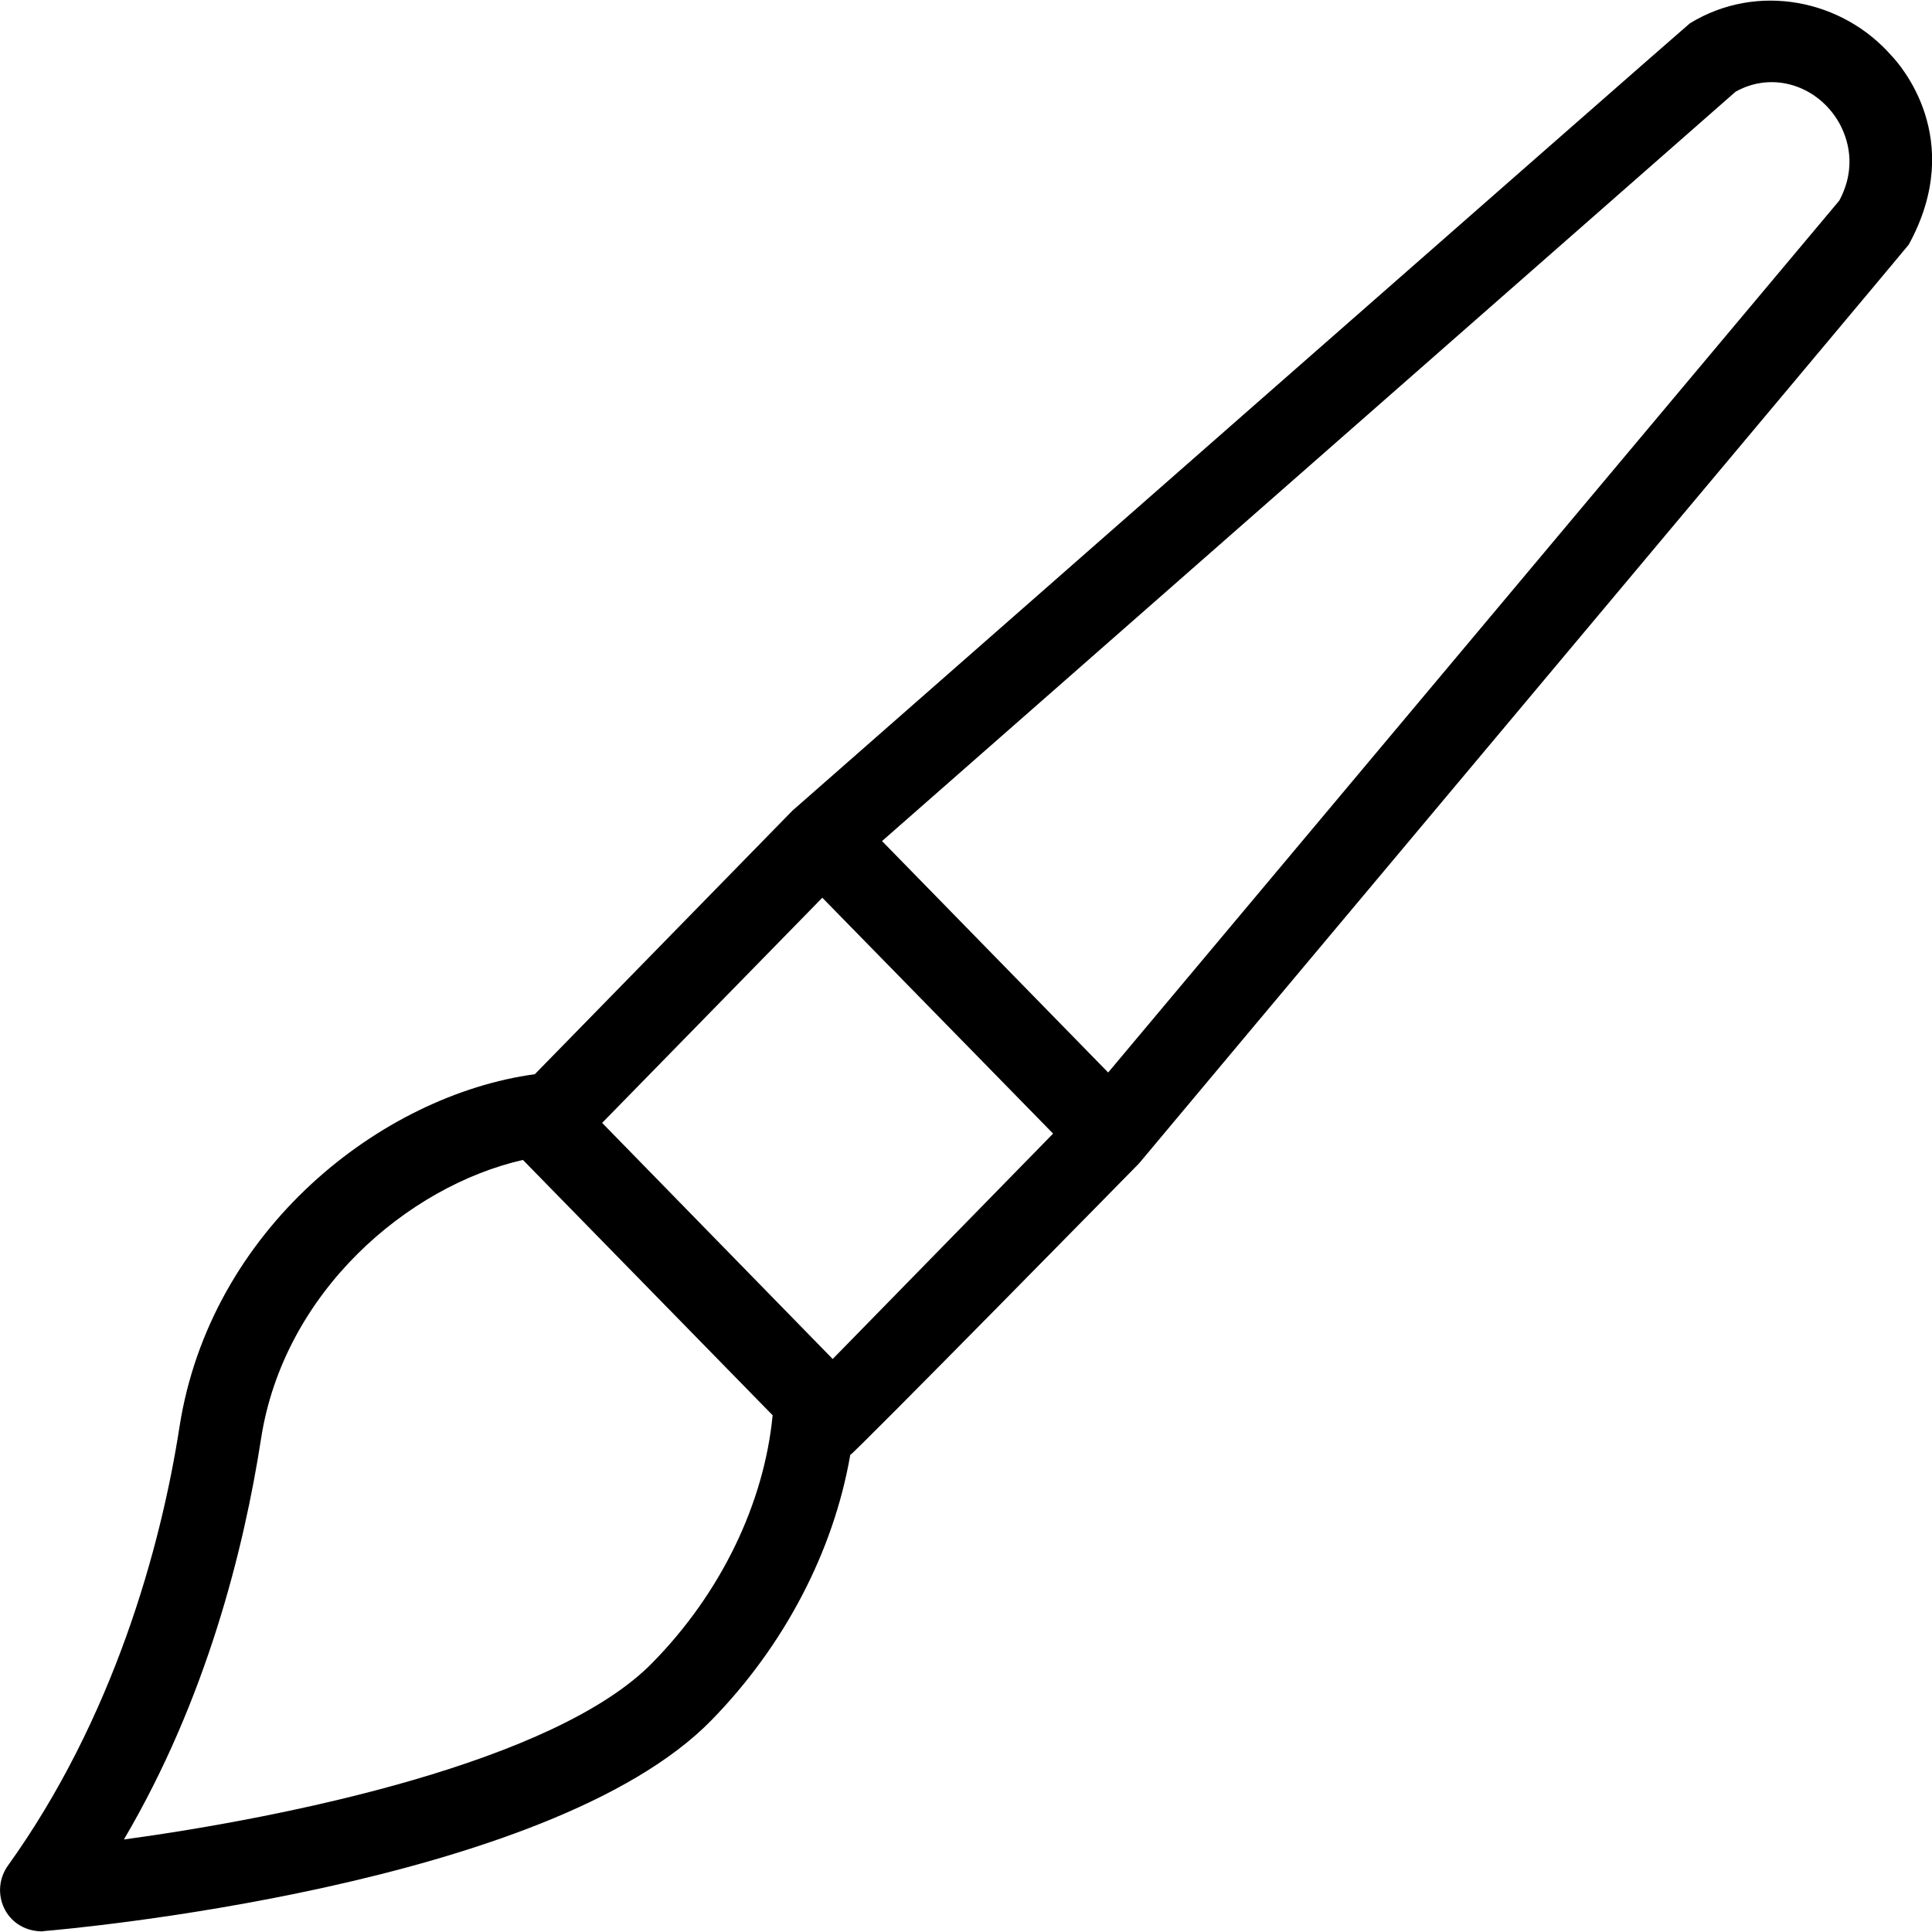<svg xmlns="http://www.w3.org/2000/svg" width="32" height="32" viewBox="0 0 24 24">
    <path d="M23.504.7c-.613-.708-1.676-.923-2.512-.41-.027.015-11.148 9.78-11.148 9.78l-3.2 3.274c-1.91.261-4.03 1.926-4.414 4.379-.23 1.492-.82 3.625-2.132 5.453-.23.324-.036.8.41.816.015 0 .027 0 .043-.004.254-.02 6.265-.55 8.285-2.617.91-.93 1.52-2.105 1.726-3.297.055-.023 3.586-3.62 3.586-3.62 0-.005 9.547-11.388 9.563-11.415.723-1.32-.121-2.246-.207-2.34zM8.105 20.655c-1.207 1.235-4.53 1.918-6.566 2.196 1.027-1.743 1.492-3.614 1.703-4.973.281-1.832 1.828-3.145 3.254-3.469l3.102 3.172c-.106 1.094-.641 2.207-1.493 3.074zm2.239-3.773L7.48 13.949l2.735-2.797 2.867 2.93zm12.504-14.39l-9.082 10.831-2.809-2.875 10.602-9.308c.464-.262 1.023-.075 1.285.382.101.18.234.54.004.97zm0 0"/>
</svg>
